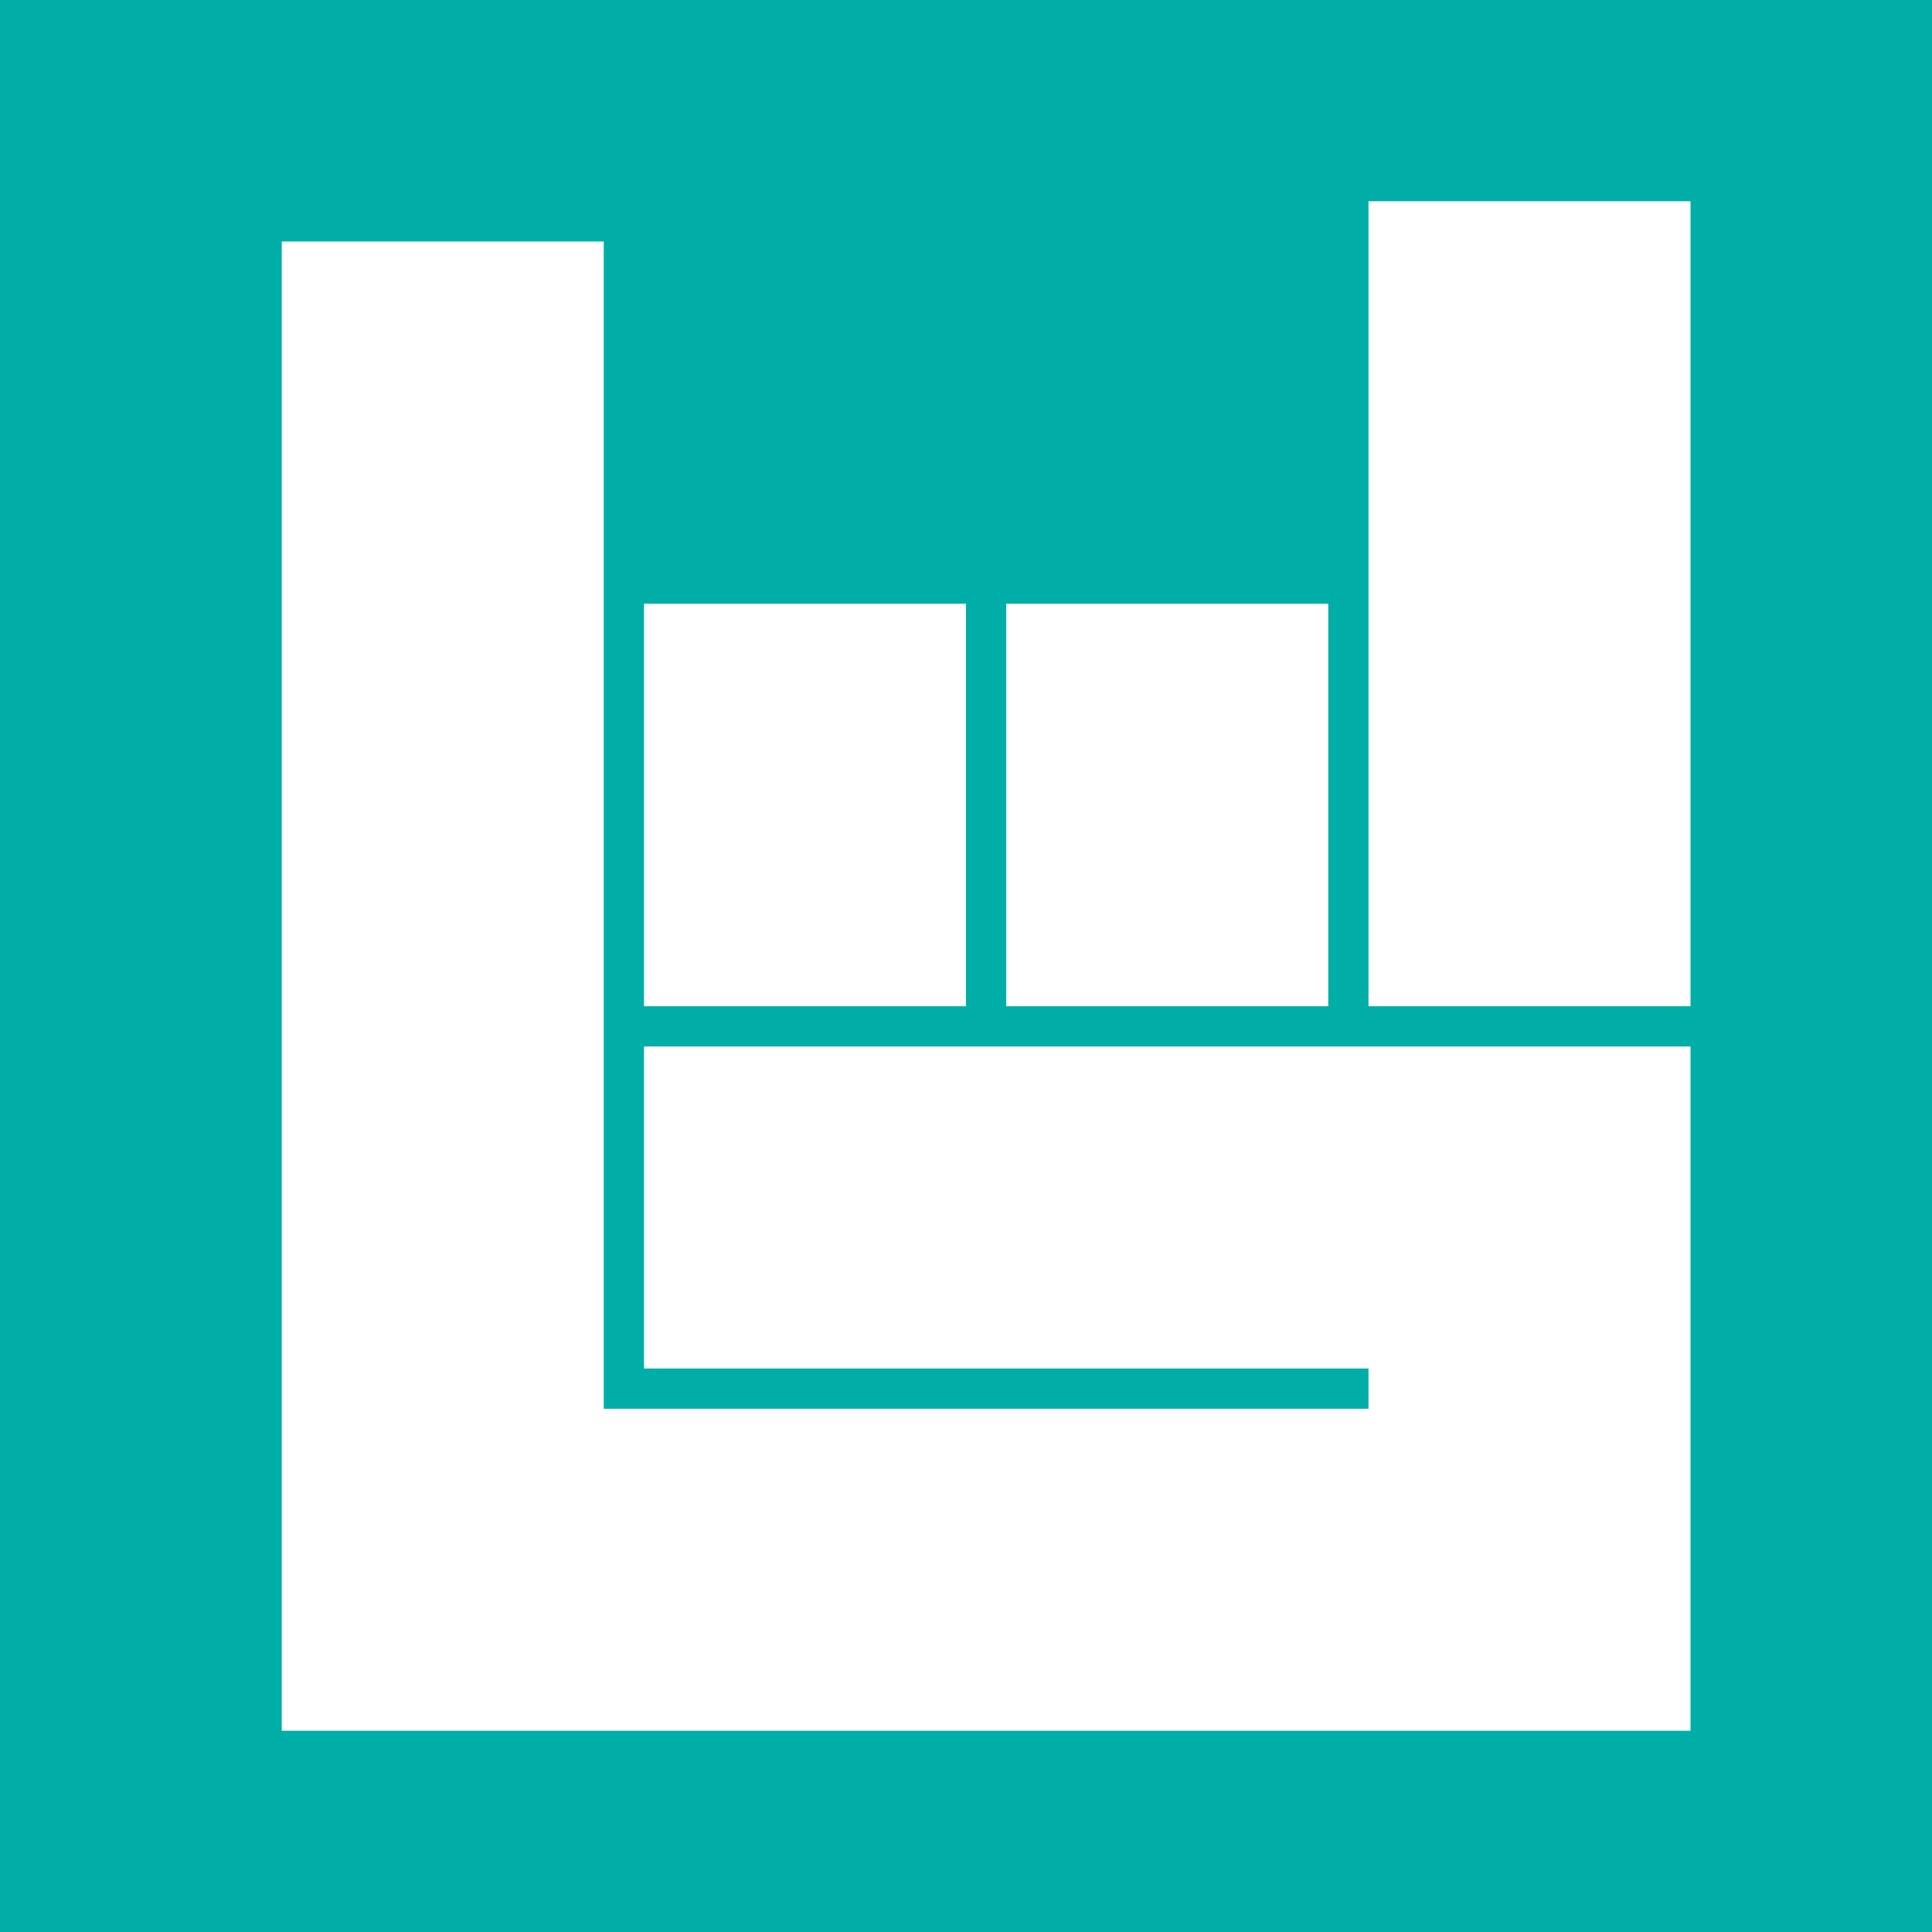 <svg aria-label="Bands in Town" xmlns="http://www.w3.org/2000/svg" viewBox="0 0 24 24"><desc>Lorenzo Wood Music on Bands in Town</desc><path fill="#00AEA8" d="M0 0h24v24H0z"/><path fill="#FFF" d="M12.5 7.5h4v5h-4zm4.5-5h4v10h-4z"/><path d="M3.5 3v18.5H21V13H8v4h9v.5H7.5V3h-4z" fill="#FFF"/><path fill="#FFF" d="M8 7.5h4v5H8z"/></svg>